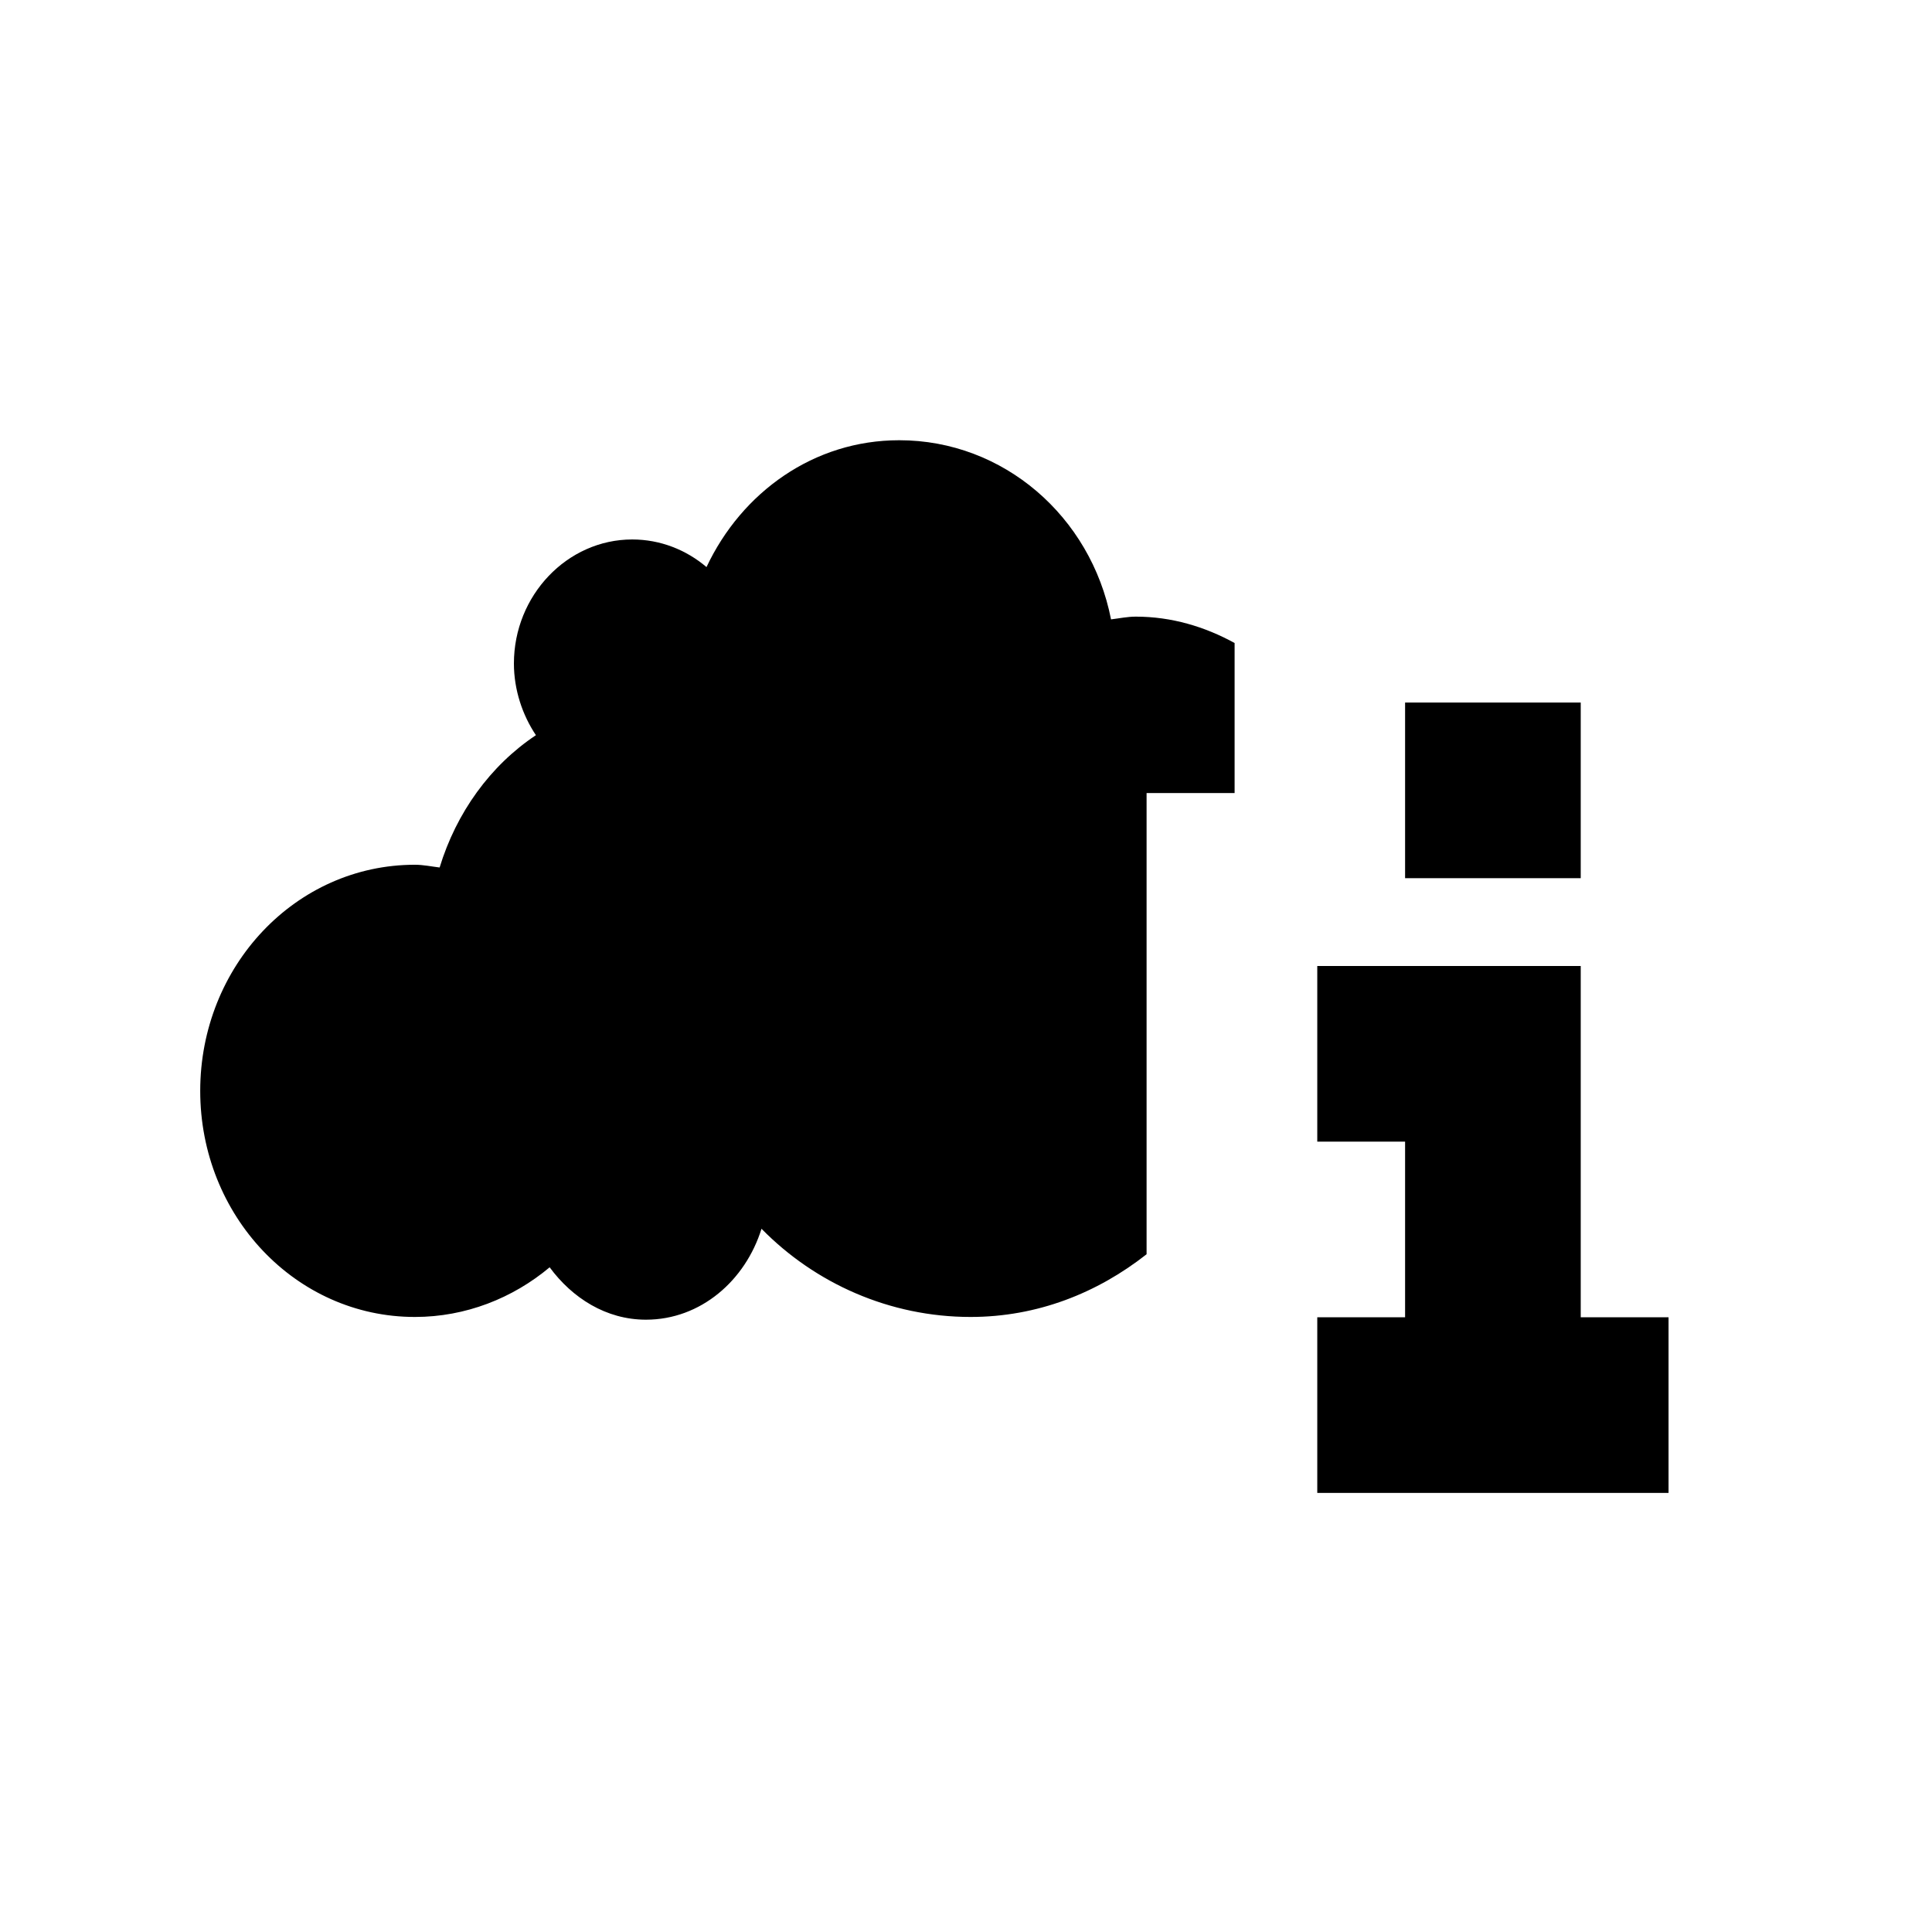 <svg viewBox="0 0 22 22" xmlns="http://www.w3.org/2000/svg">
 <g transform="matrix(.066 0 0 .069 -11.84 2.097)" fill="#000000">
  <path transform="matrix(15.186 0 0 14.556 179.8 -30.518)" d="m10.188 5c-0.967 0-1.787 0.588-2.188 1.438-0.23-0.195-0.524-0.313-0.844-0.313-0.739 0-1.344 0.635-1.344 1.406 0 0.299 0.097 0.585 0.25 0.813-0.518 0.344-0.904 0.878-1.094 1.5-0.092-0.011-0.186-0.031-0.281-0.031-1.354 0-2.439 1.15-2.439 2.564 0 1.413 1.084 2.563 2.439 2.563 0.577 0 1.112-0.213 1.531-0.563 0.256 0.347 0.641 0.594 1.094 0.594 0.623 0 1.13-0.445 1.313-1.031 0.609 0.62 1.457 1 2.375 1 0.758 0 1.439-0.271 2-0.711v-5.229h1v-1.701c-0.338-0.185-0.716-0.299-1.123-0.299-0.096 0-0.189 0.02-0.281 0.031-0.229-1.166-1.221-2.031-2.406-2.031h-2e-3z"/>
 </g>
 <path d="m16 8v2h2v-2zm-1 3v2h1v2h-1v2h4v-2h-1v-4z" fill="#000000"/>
</svg>
